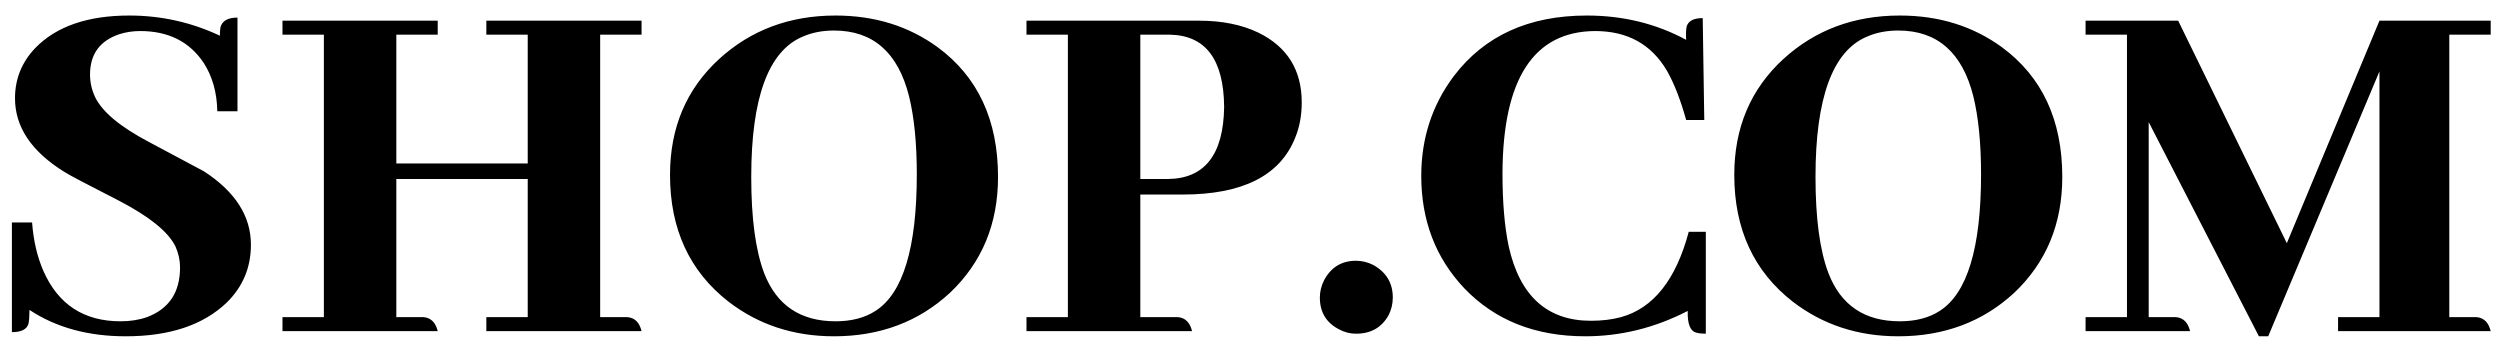 <svg width="151" height="21" viewBox="0 0 151 21" fill="none" xmlns="http://www.w3.org/2000/svg">
<path d="M15.156 14.781C15.156 16.156 14.667 17.323 13.688 18.281C12.271 19.635 10.24 20.312 7.594 20.312C5.323 20.312 3.385 19.781 1.781 18.719C1.781 19.073 1.76 19.354 1.719 19.562C1.615 19.896 1.281 20.062 0.719 20.062V13.438H1.938C2.021 14.542 2.25 15.521 2.625 16.375C3.521 18.396 5.073 19.406 7.281 19.406C7.865 19.406 8.396 19.323 8.875 19.156C10.208 18.656 10.875 17.656 10.875 16.156C10.875 15.719 10.781 15.292 10.594 14.875C10.156 14 9.042 13.094 7.25 12.156C5.25 11.135 4.125 10.542 3.875 10.375C1.896 9.146 0.906 7.667 0.906 5.938C0.906 4.771 1.312 3.76 2.125 2.906C3.396 1.594 5.292 0.938 7.812 0.938C9.729 0.938 11.552 1.344 13.281 2.156C13.281 1.969 13.292 1.802 13.312 1.656C13.417 1.26 13.76 1.062 14.344 1.062V6.719H13.125C13.104 5.594 12.833 4.625 12.312 3.812C11.458 2.521 10.177 1.875 8.469 1.875C8.031 1.875 7.615 1.938 7.219 2.062C6.031 2.458 5.438 3.271 5.438 4.5C5.438 4.979 5.542 5.438 5.75 5.875C6.188 6.771 7.281 7.677 9.031 8.594C10.948 9.615 12.042 10.198 12.312 10.344C14.208 11.573 15.156 13.052 15.156 14.781ZM26.438 20H17.062V19.156H19.562V2.094H17.062V1.25H26.438V2.094H23.938V9.875H31.875V2.094H29.375V1.25H38.75V2.094H36.25V19.156H37.906C38.344 19.198 38.625 19.479 38.75 20H29.375V19.156H31.875V10.812H23.938V19.156H25.594C26.031 19.198 26.312 19.479 26.438 20ZM50.469 0.938C52.823 0.938 54.875 1.573 56.625 2.844C59.062 4.635 60.281 7.25 60.281 10.688C60.281 13.521 59.312 15.854 57.375 17.688C55.479 19.438 53.146 20.312 50.375 20.312C47.938 20.312 45.812 19.615 44 18.219C41.646 16.385 40.469 13.833 40.469 10.562C40.469 7.708 41.458 5.375 43.438 3.562C45.354 1.812 47.698 0.938 50.469 0.938ZM50.469 19.406C51.427 19.406 52.229 19.198 52.875 18.781C54.542 17.719 55.375 14.969 55.375 10.531C55.375 8.656 55.219 7.083 54.906 5.812C54.24 3.167 52.729 1.844 50.375 1.844C49.667 1.844 49.031 1.969 48.469 2.219C46.406 3.094 45.375 5.917 45.375 10.688C45.375 13.188 45.635 15.125 46.156 16.5C46.906 18.438 48.344 19.406 50.469 19.406ZM70.656 2.094H68.875V10.812H70.531C72.76 10.792 73.896 9.344 73.938 6.469C73.917 3.594 72.823 2.135 70.656 2.094ZM72 20H62V19.156H64.5V2.094H62V1.25H72.438C73.812 1.25 75 1.49 76 1.969C77.75 2.823 78.625 4.229 78.625 6.188C78.625 6.979 78.49 7.698 78.219 8.344C77.302 10.615 75.042 11.75 71.438 11.75H68.875V19.156H71.156C71.594 19.198 71.875 19.479 72 20ZM84.125 17.969C84.125 18.344 84.042 18.698 83.875 19.031C83.458 19.781 82.802 20.156 81.906 20.156C81.552 20.156 81.219 20.073 80.906 19.906C80.115 19.51 79.719 18.865 79.719 17.969C79.719 17.615 79.802 17.271 79.969 16.938C80.385 16.146 81.031 15.75 81.906 15.75C82.26 15.75 82.604 15.833 82.938 16C83.729 16.438 84.125 17.094 84.125 17.969ZM101.938 18.781C99.958 19.802 97.896 20.312 95.75 20.312C92.729 20.312 90.292 19.344 88.438 17.406C86.708 15.573 85.844 13.312 85.844 10.625C85.844 8.354 86.5 6.344 87.812 4.594C89.667 2.156 92.344 0.938 95.844 0.938C98.031 0.938 100.031 1.427 101.844 2.406C101.823 2.073 101.833 1.802 101.875 1.594C101.979 1.26 102.302 1.094 102.844 1.094L102.938 7.25H101.844C101.51 6.042 101.125 5.052 100.688 4.281C99.75 2.677 98.302 1.875 96.344 1.875C92.635 1.896 90.771 4.76 90.75 10.469C90.75 12.219 90.875 13.688 91.125 14.875C91.792 17.875 93.448 19.375 96.094 19.375C96.76 19.375 97.365 19.302 97.906 19.156C99.865 18.615 101.229 16.896 102 14H103.031V20.156C102.802 20.156 102.615 20.135 102.469 20.094C102.094 20.01 101.917 19.573 101.938 18.781ZM114.75 0.938C117.104 0.938 119.156 1.573 120.906 2.844C123.344 4.635 124.562 7.25 124.562 10.688C124.562 13.521 123.594 15.854 121.656 17.688C119.76 19.438 117.427 20.312 114.656 20.312C112.219 20.312 110.094 19.615 108.281 18.219C105.927 16.385 104.75 13.833 104.75 10.562C104.75 7.708 105.74 5.375 107.719 3.562C109.635 1.812 111.979 0.938 114.75 0.938ZM114.75 19.406C115.708 19.406 116.51 19.198 117.156 18.781C118.823 17.719 119.656 14.969 119.656 10.531C119.656 8.656 119.5 7.083 119.188 5.812C118.521 3.167 117.01 1.844 114.656 1.844C113.948 1.844 113.312 1.969 112.75 2.219C110.688 3.094 109.656 5.917 109.656 10.688C109.656 13.188 109.917 15.125 110.438 16.5C111.188 18.438 112.625 19.406 114.75 19.406ZM150.438 1.25V2.094H147.938V19.156H149.594C150.031 19.198 150.312 19.479 150.438 20H141.219V19.156H143.719V4.312L137 20.312H136.438L129.781 7.375V19.156H131.438C131.875 19.198 132.156 19.479 132.281 20H125.969V19.156H128.469V2.094H125.969V1.25H131.562L138.125 14.688L143.719 1.25H150.438Z" fill="black"/>
</svg>
